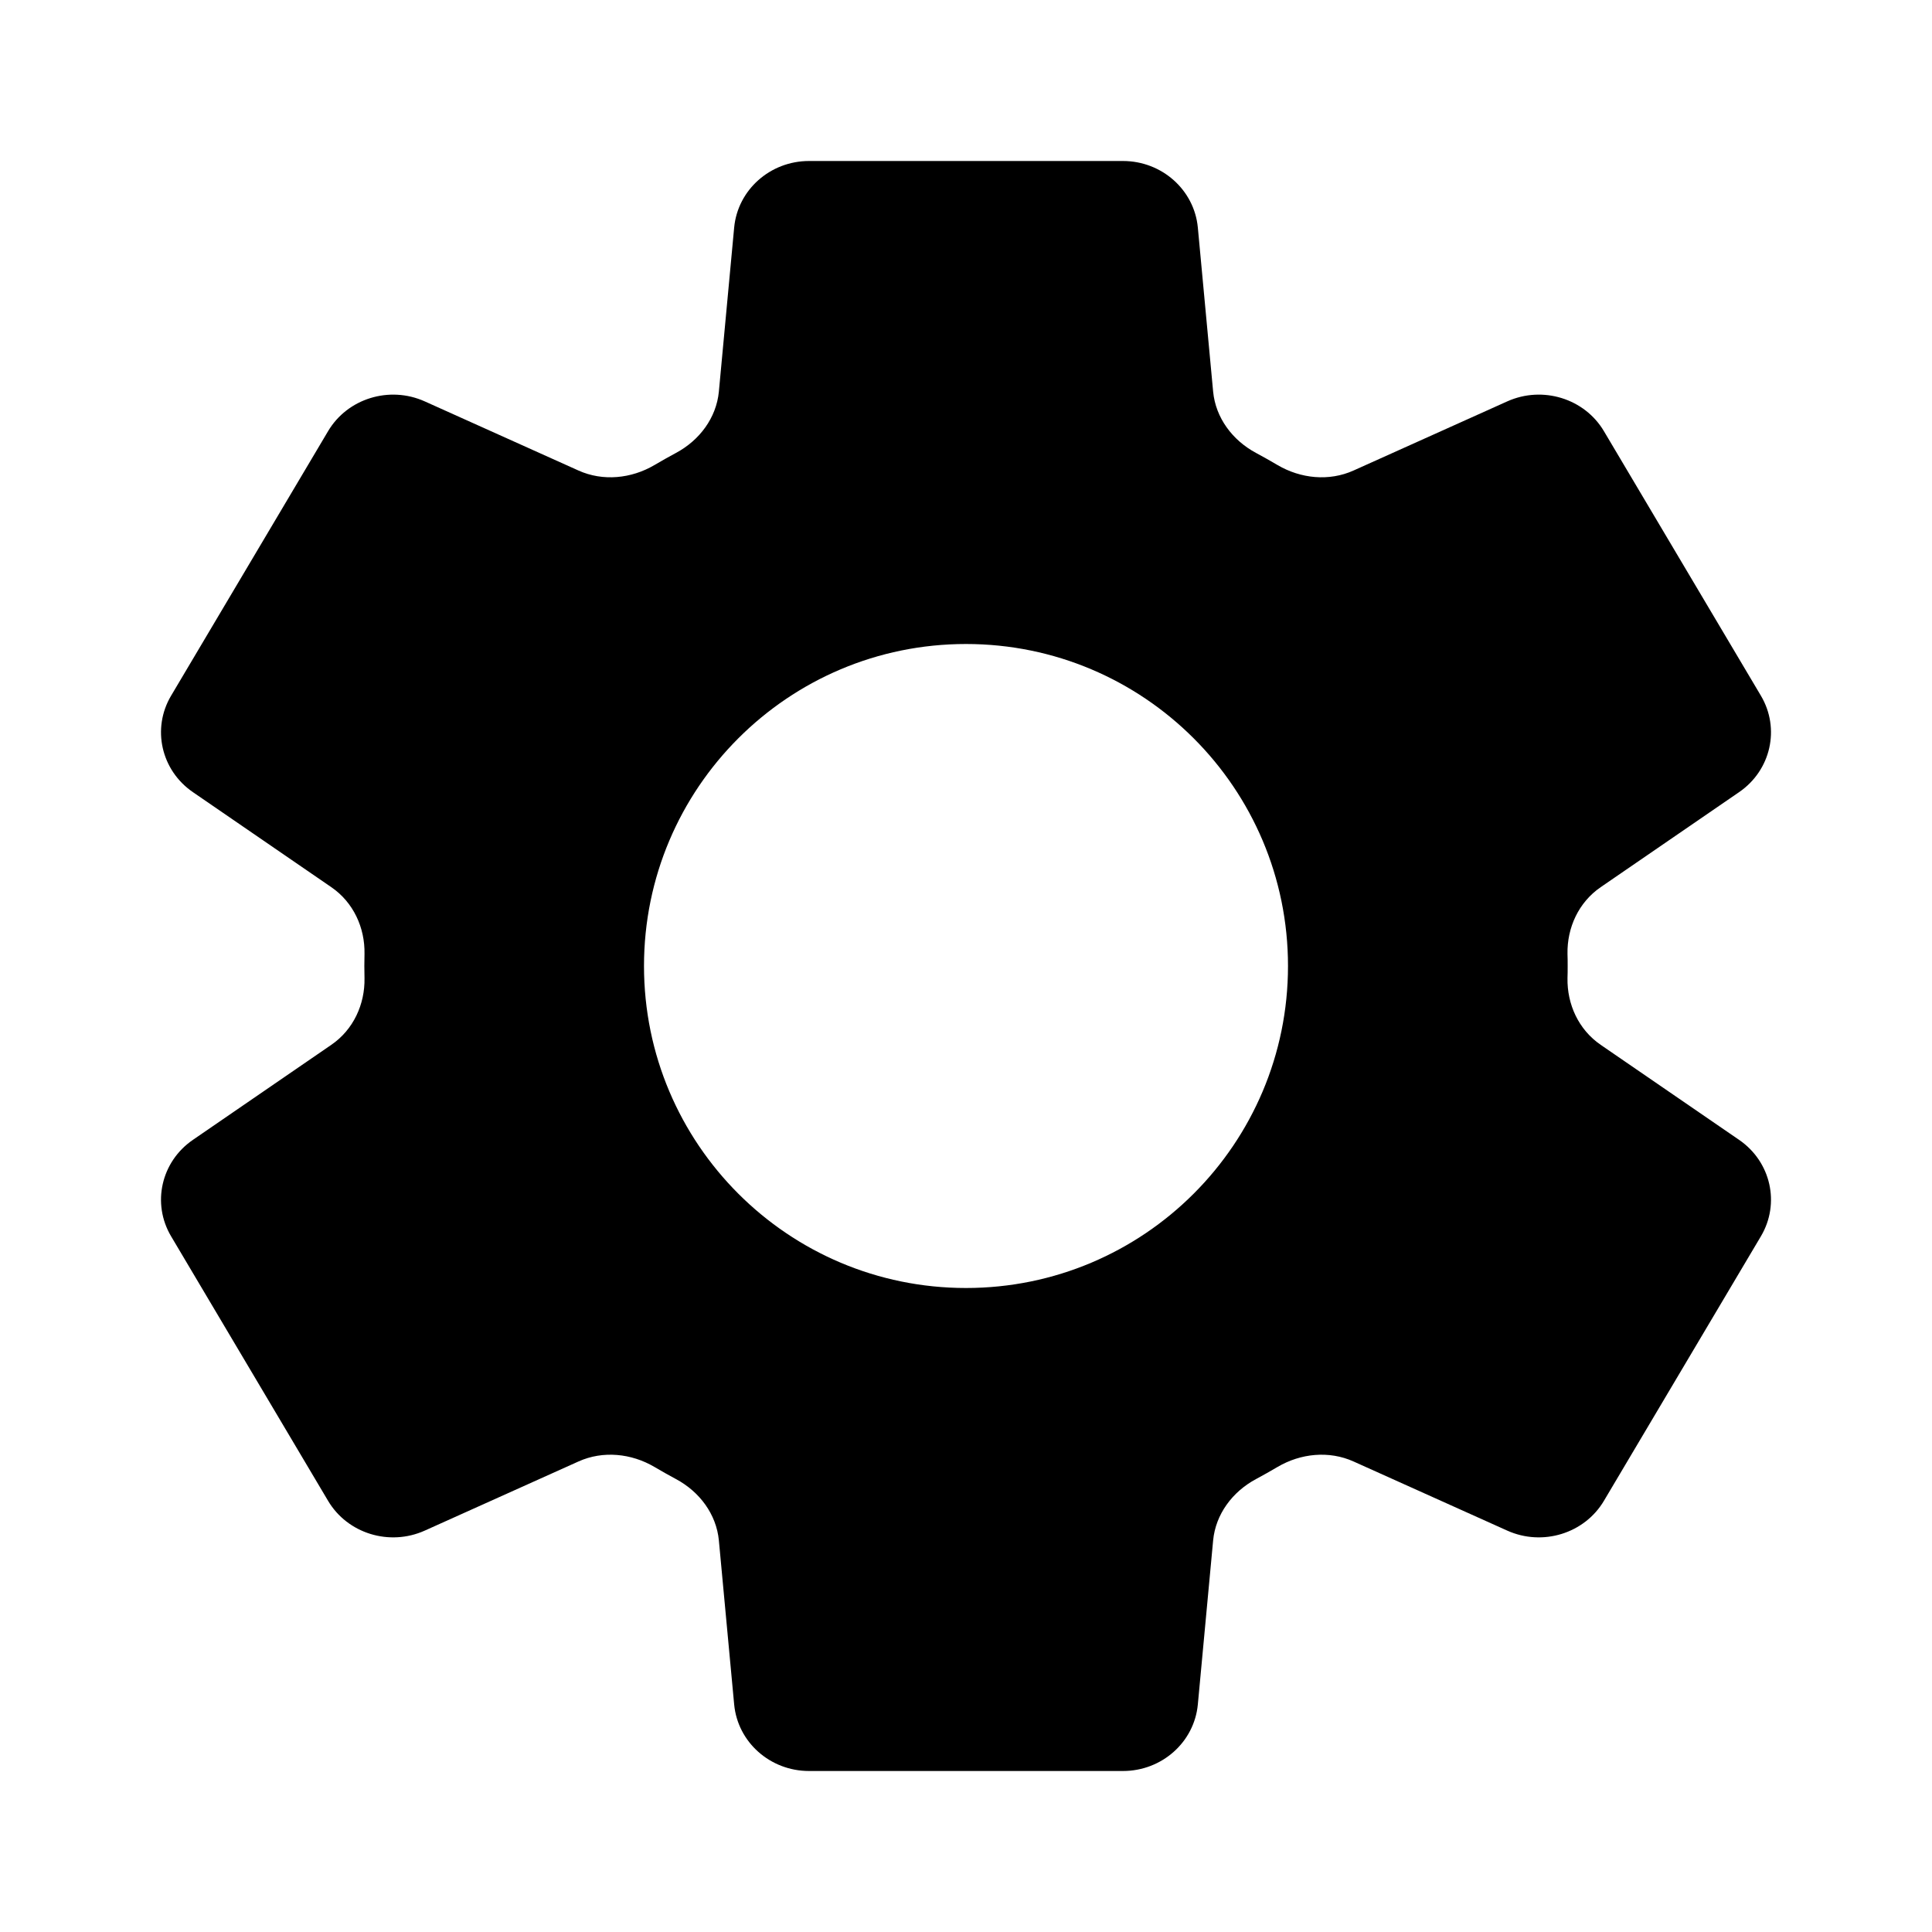 <svg width="24" height="24" viewBox="0 0 24 24" fill="none" xmlns="http://www.w3.org/2000/svg">
<path fill-rule="evenodd" clip-rule="evenodd" d="M13.95 2C14.433 2 14.836 2.359 14.88 2.827L15.07 4.865C15.101 5.189 15.309 5.469 15.602 5.626C15.693 5.675 15.782 5.725 15.87 5.777C16.157 5.946 16.51 5.982 16.814 5.845L18.724 4.986C19.163 4.789 19.684 4.95 19.925 5.357L21.875 8.643C22.116 9.05 21.999 9.569 21.604 9.84L19.884 11.021C19.61 11.209 19.466 11.524 19.472 11.849C19.474 11.899 19.474 11.95 19.474 12C19.474 12.05 19.474 12.101 19.472 12.151C19.466 12.476 19.61 12.791 19.884 12.979L21.604 14.16C21.999 14.431 22.116 14.95 21.875 15.357L19.925 18.643C19.684 19.05 19.163 19.211 18.724 19.014L16.814 18.155C16.51 18.018 16.157 18.054 15.87 18.223C15.782 18.275 15.693 18.325 15.602 18.374C15.309 18.531 15.101 18.811 15.07 19.135L14.88 21.173C14.836 21.642 14.433 22 13.95 22H10.05C9.567 22 9.164 21.642 9.12 21.173L8.93 19.135C8.899 18.811 8.691 18.531 8.398 18.374C8.307 18.325 8.218 18.275 8.13 18.223C7.843 18.054 7.49 18.018 7.186 18.155L5.276 19.014C4.837 19.211 4.316 19.05 4.075 18.643L2.125 15.357C1.884 14.95 2.001 14.431 2.396 14.16L4.116 12.979C4.39 12.791 4.534 12.476 4.528 12.151C4.527 12.101 4.526 12.05 4.526 12C4.526 11.95 4.527 11.899 4.528 11.849C4.534 11.524 4.39 11.209 4.116 11.021L2.396 9.84C2.001 9.569 1.884 9.05 2.125 8.643L4.075 5.357C4.316 4.95 4.837 4.789 5.276 4.986L7.186 5.845C7.49 5.982 7.843 5.946 8.13 5.777C8.218 5.725 8.307 5.675 8.398 5.626C8.691 5.469 8.899 5.189 8.93 4.865L9.12 2.827C9.164 2.359 9.567 2 10.05 2H13.95ZM12 16C14.209 16 16 14.209 16 12C16 9.791 14.209 8 12 8C9.791 8 8 9.791 8 12C8 14.209 9.791 16 12 16Z" fill="black"/>
</svg>
